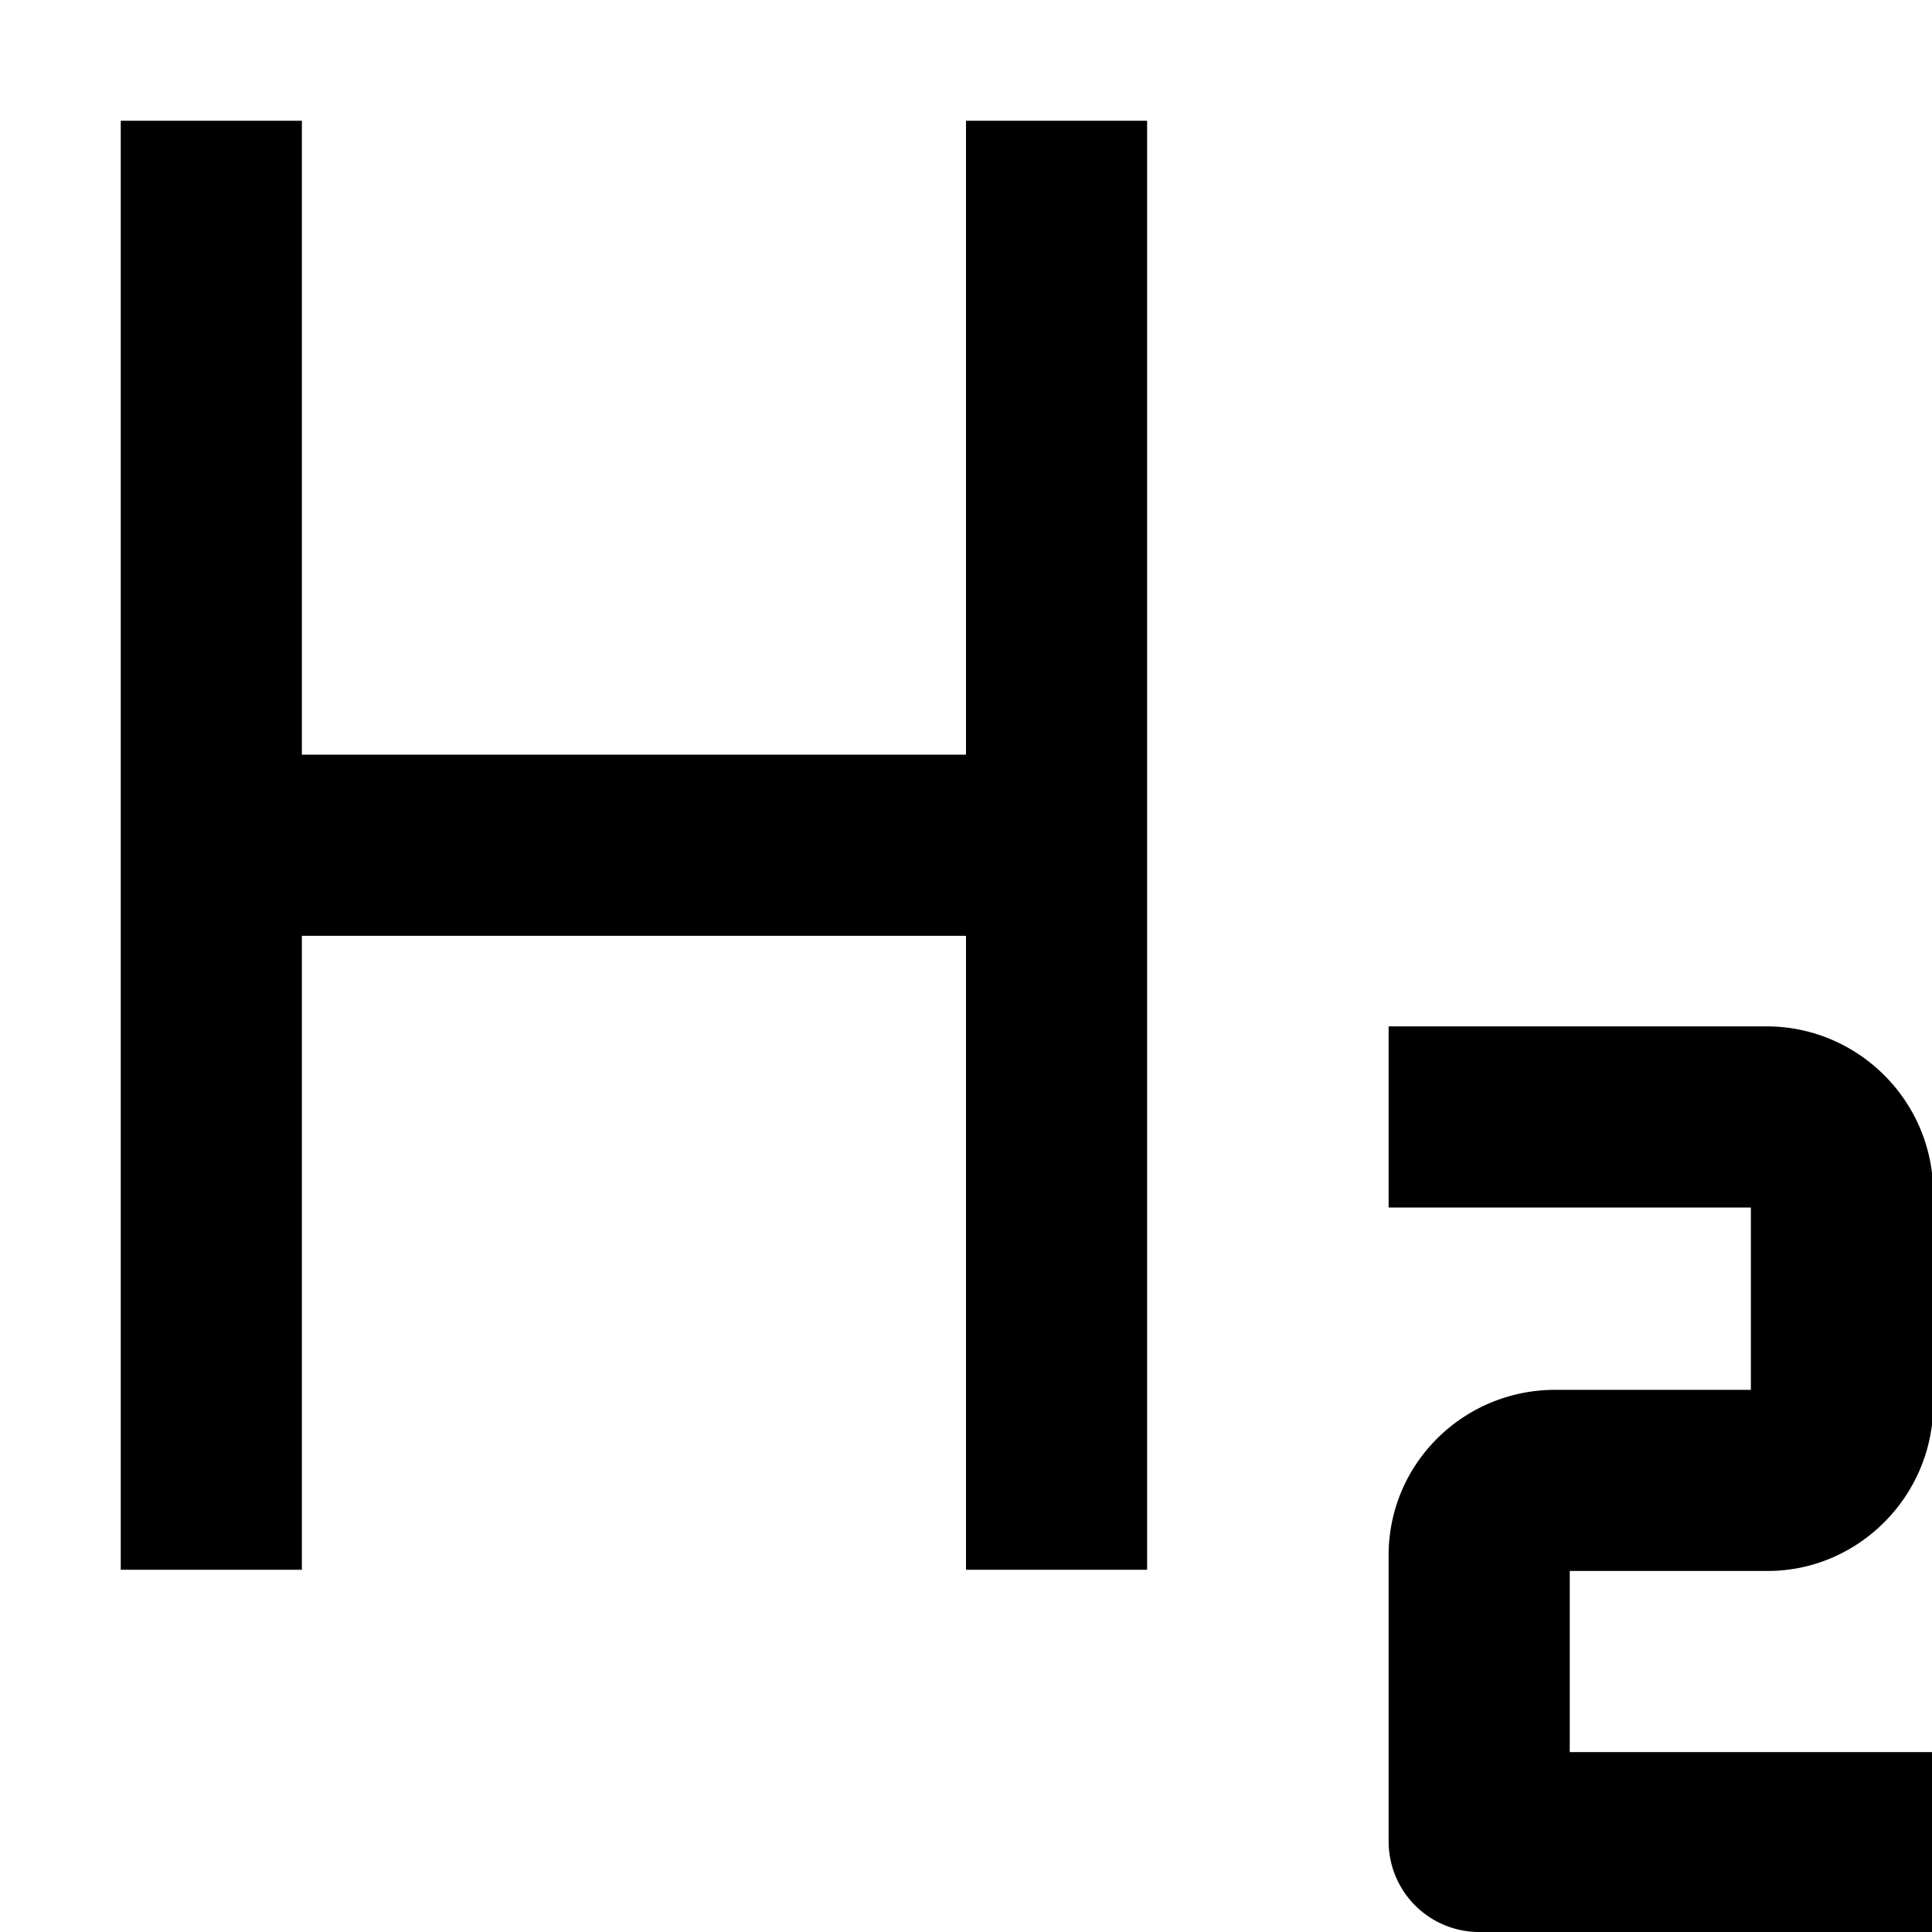 <svg width="16" height="16" fill="none" viewBox="0 0 16 16"><path fill="currentcolor" fill-rule="evenodd" d="M11.5 8.5h3.13c.76 0 1.38.62 1.38 1.38v1.75c0 .76-.62 1.38-1.37 1.38H13v1.5h3V16h-3.75a.75.75 0 0 1-.75-.75v-2.37c0-.76.62-1.37 1.38-1.37h1.62V10h-3zm-9-2.25V1H1v12h1.5V7.75H8V13h1.5V1H8v5.25z" clip-rule="evenodd"/></svg>